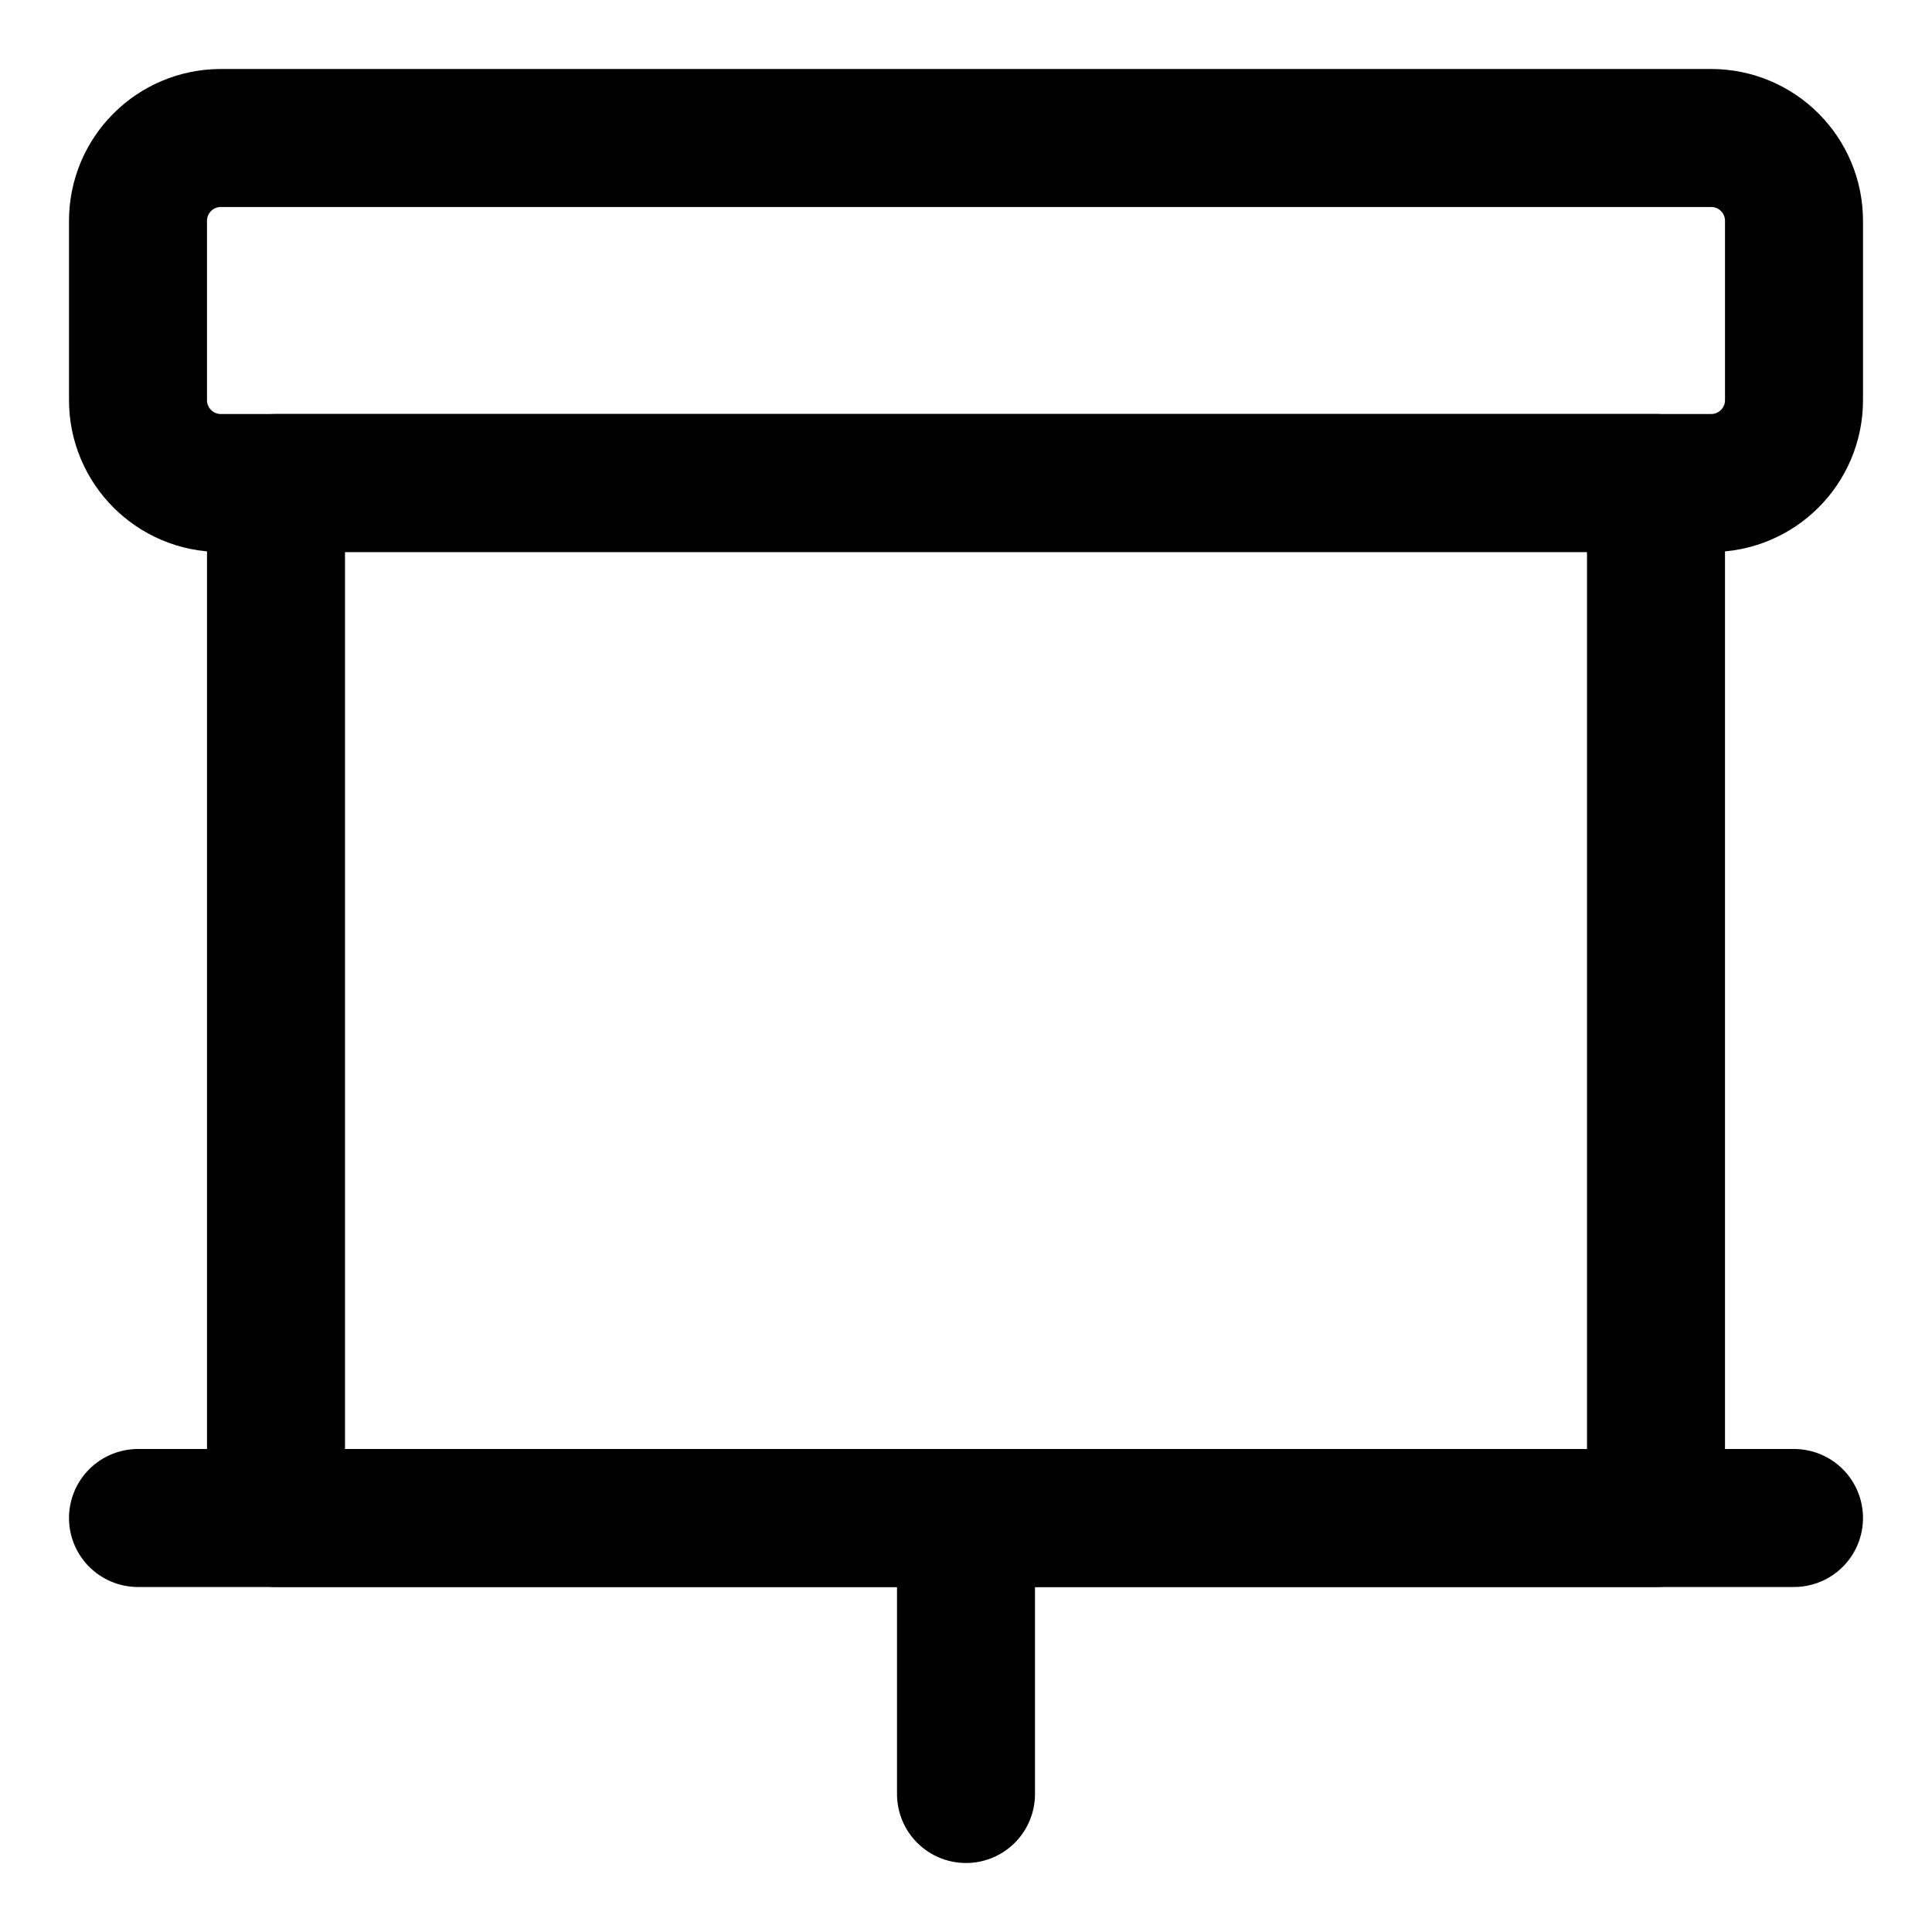 <svg xmlns="http://www.w3.org/2000/svg" fill="none" viewBox="0 0 14 14"><g id="projector-screen--projector-screen-work-meeting-presentation"><path id="Vector 3983" stroke="#000000" stroke-linecap="round" stroke-linejoin="round" d="M1 2.9V1.6c0 -0.331 0.269 -0.6 0.6 -0.6h10.8c0.331 0 0.6 0.269 0.6 0.6v1.3c0 0.331 -0.269 0.6 -0.6 0.6H1.6c-0.331 0 -0.6 -0.269 -0.6 -0.6Z" stroke-width="1"></path><path id="Vector" stroke="#000000" stroke-linecap="round" stroke-linejoin="round" d="M12 3.5H2V11h10V3.5Z" stroke-width="1"></path><path id="Vector_2" stroke="#000000" stroke-linecap="round" stroke-linejoin="round" d="M1 11h12" stroke-width="1"></path><path id="Vector_3" stroke="#000000" stroke-linecap="round" stroke-linejoin="round" d="M7 11v2" stroke-width="1"></path></g></svg>